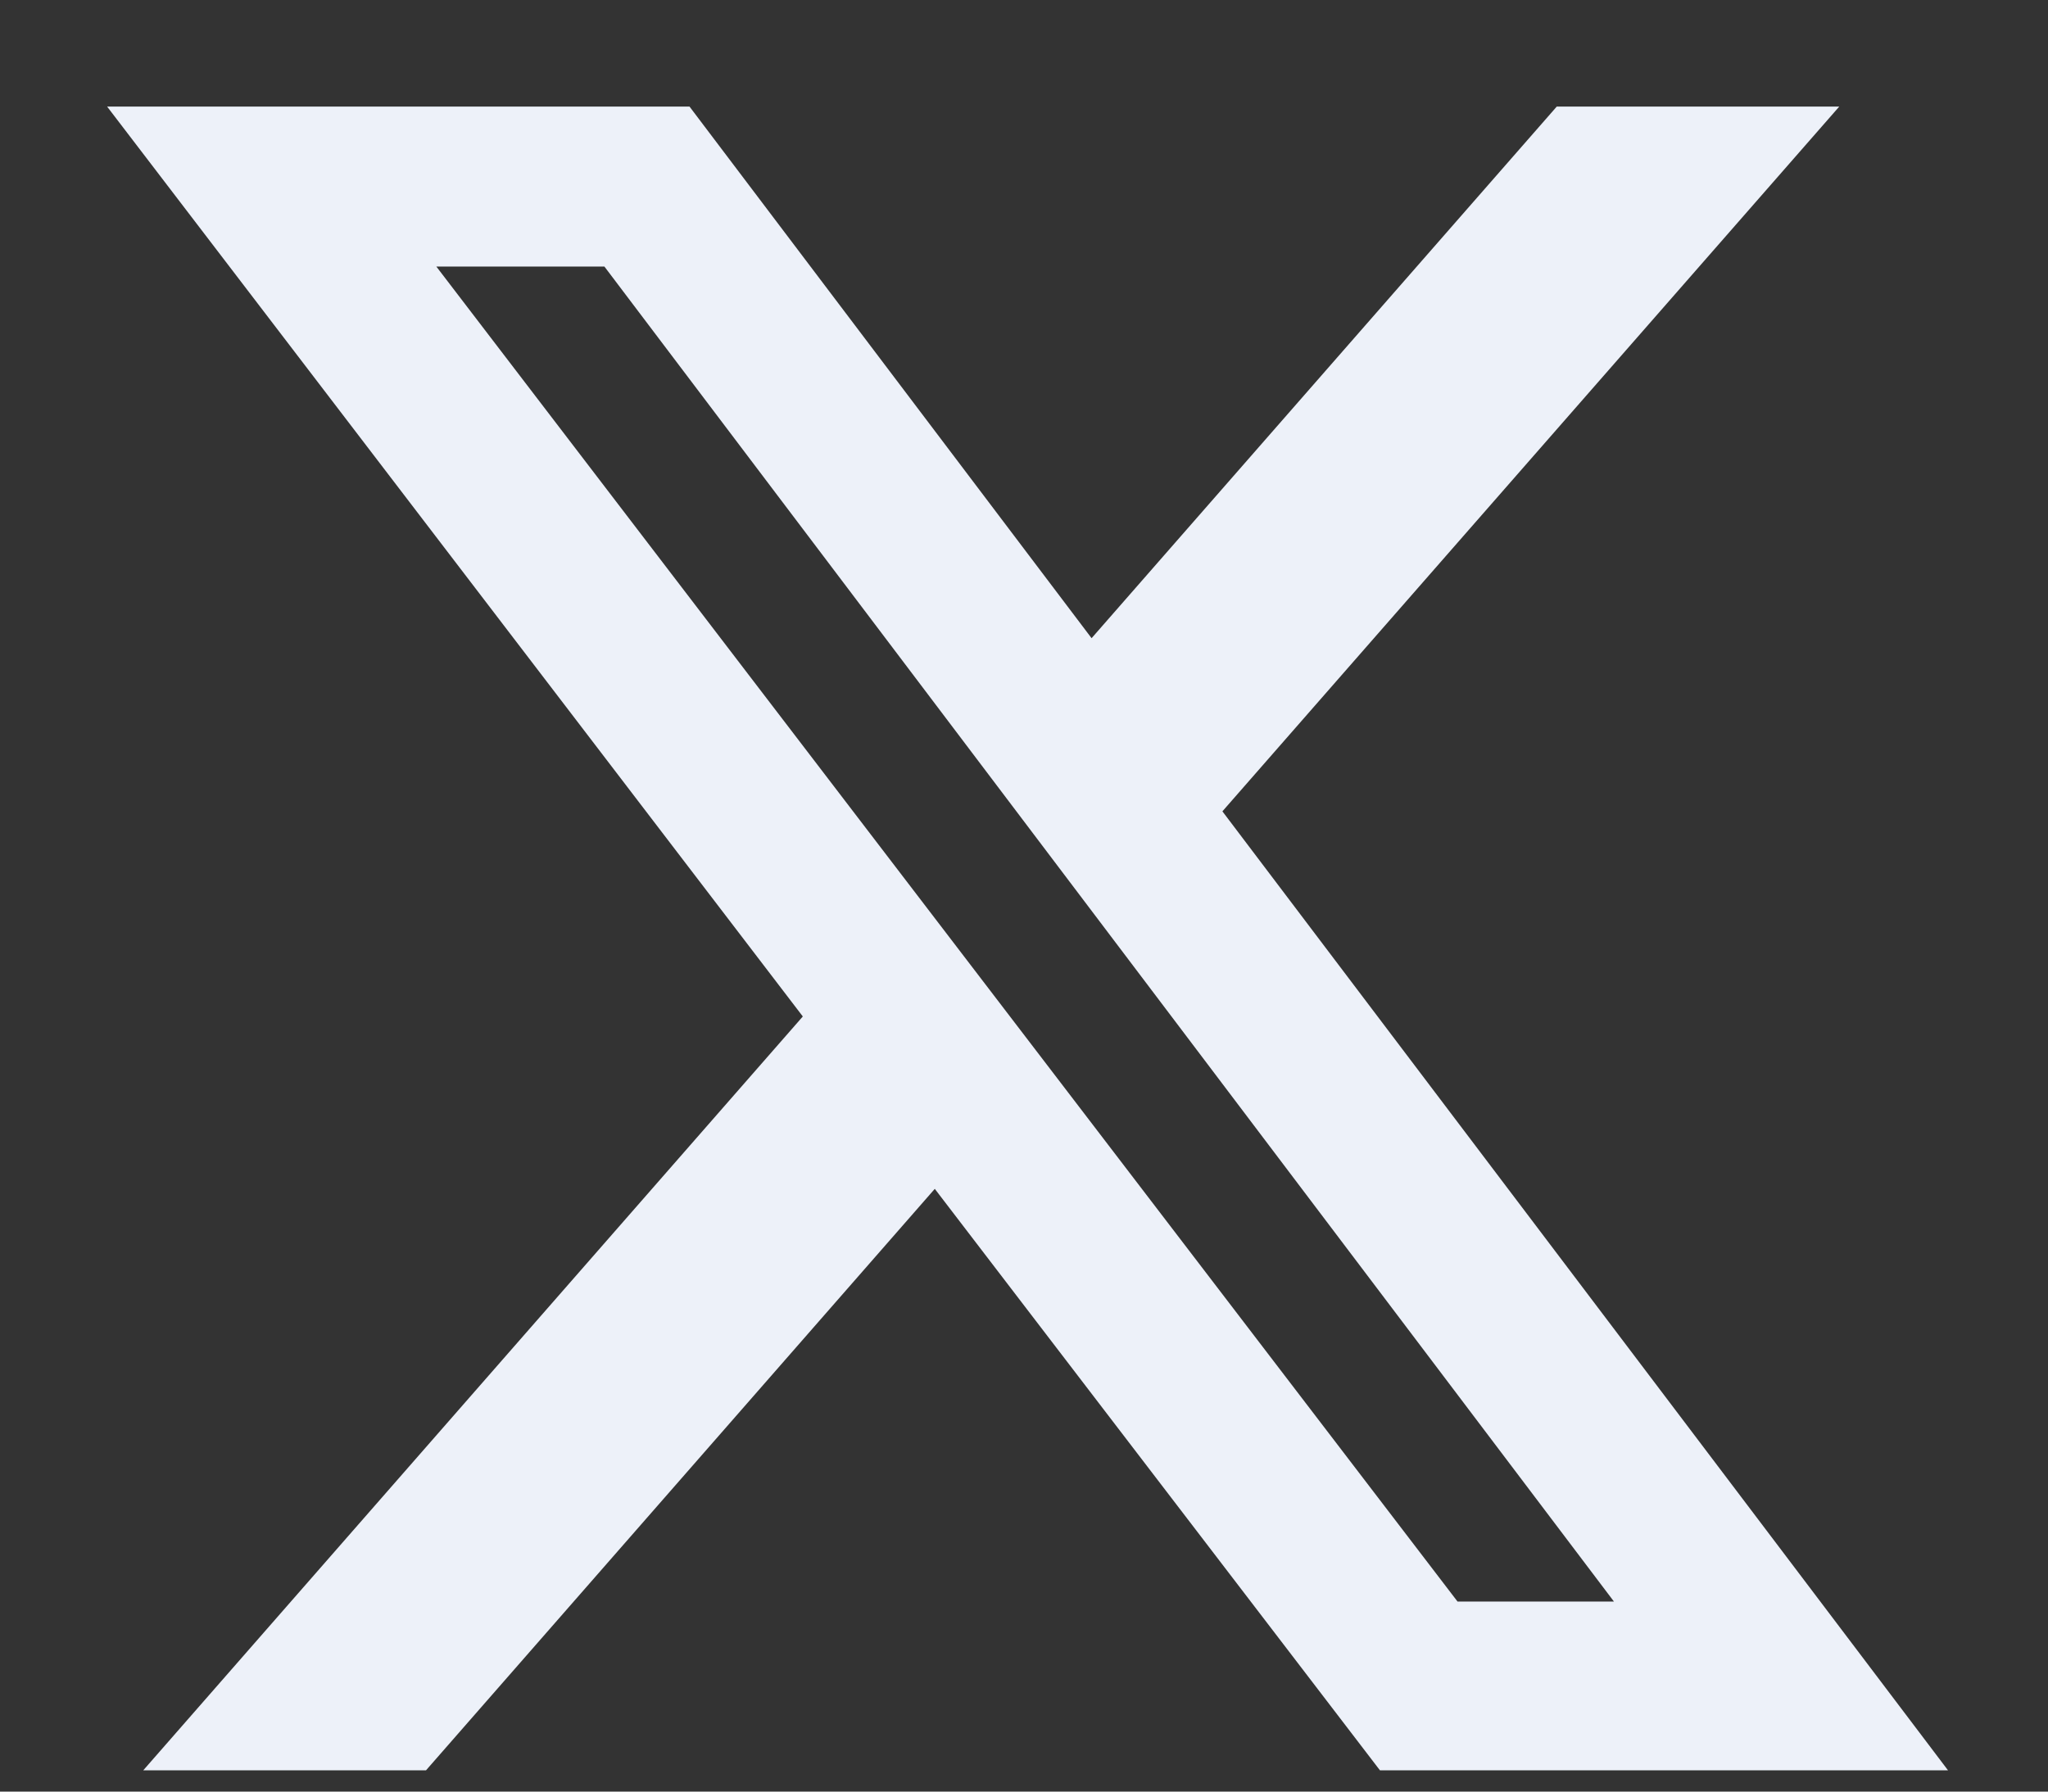 <svg width="16" height="14" viewBox="0 0 16 14" fill="none" xmlns="http://www.w3.org/2000/svg">
<rect x="0" y="0" width="16" height="14" fill="#333333" stroke="none"/>
<path d="M12.162 0.833H14.369L9.55 6.34L15.219 13.834H10.781L7.303 9.29L3.328 13.834H1.119L6.272 7.943L0.837 0.833H5.387L8.528 4.987L12.162 0.833ZM11.387 12.515H12.609L4.722 2.083H3.409L11.387 12.515Z" fill="#EDF1F9"/>
</svg>

